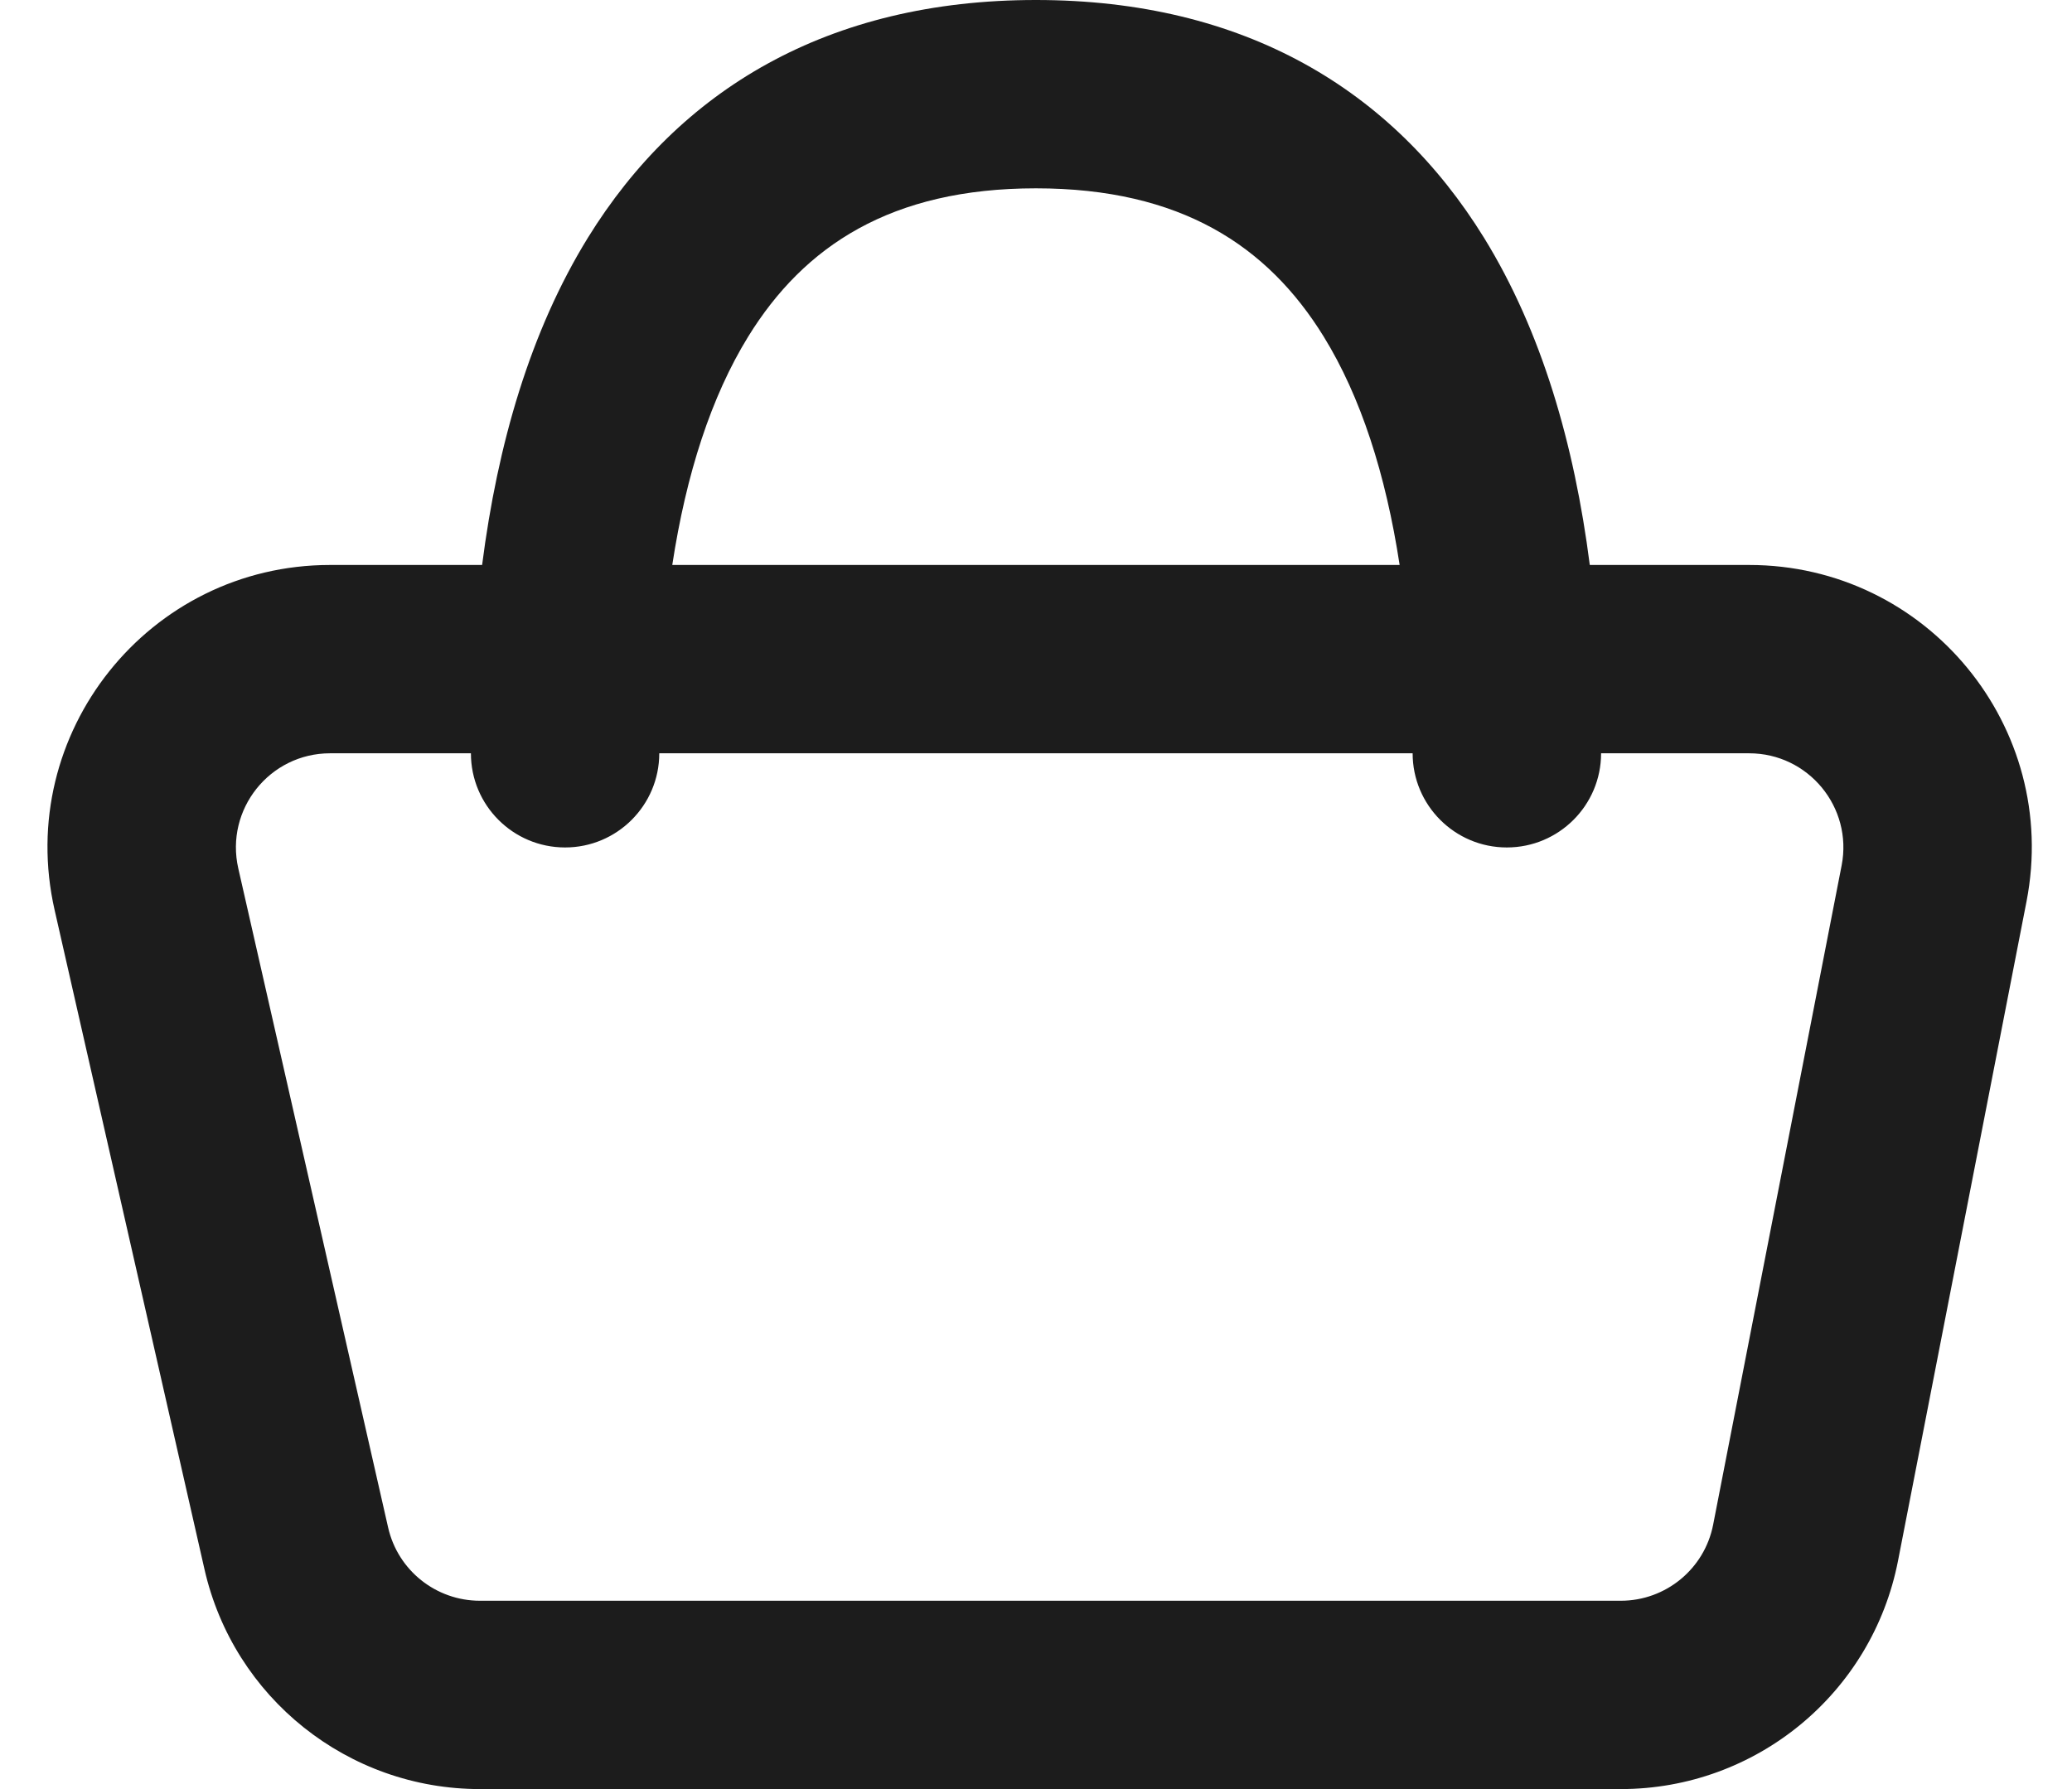 <svg width="22" height="19" viewBox="0 0 22 19" fill="none" xmlns="http://www.w3.org/2000/svg">
<path fill-rule="evenodd" clip-rule="evenodd" d="M7.138 6C7.286 5.032 7.552 4.211 7.944 3.575C8.538 2.612 9.461 2 10.999 2C12.538 2 13.461 2.612 14.055 3.575C14.447 4.211 14.713 5.032 14.861 6H7.138ZM5 8C5 8.552 5.447 9 6 9C6.552 9 7 8.552 7 8H14.999C14.999 8.552 15.447 9 15.999 9C16.552 9 17 8.552 17 8H18.572C19.201 8 19.674 8.574 19.554 9.191L18.19 16.191C18.099 16.661 17.687 17 17.209 17H5.096C4.629 17 4.224 16.677 4.121 16.222L2.53 9.222C2.388 8.596 2.863 8 3.505 8H5ZM5.119 6C5.283 4.718 5.63 3.518 6.242 2.525C7.211 0.955 8.788 0 10.999 0C13.211 0 14.788 0.955 15.757 2.525C16.369 3.518 16.716 4.718 16.88 6H18.572C20.459 6 21.878 7.721 21.517 9.574L20.153 16.574C19.879 17.983 18.645 19 17.209 19H5.096C3.695 19 2.481 18.031 2.171 16.665L0.58 9.665C0.153 7.788 1.58 6 3.505 6H5.119Z" fill="#1C1C1C"/>
</svg>
